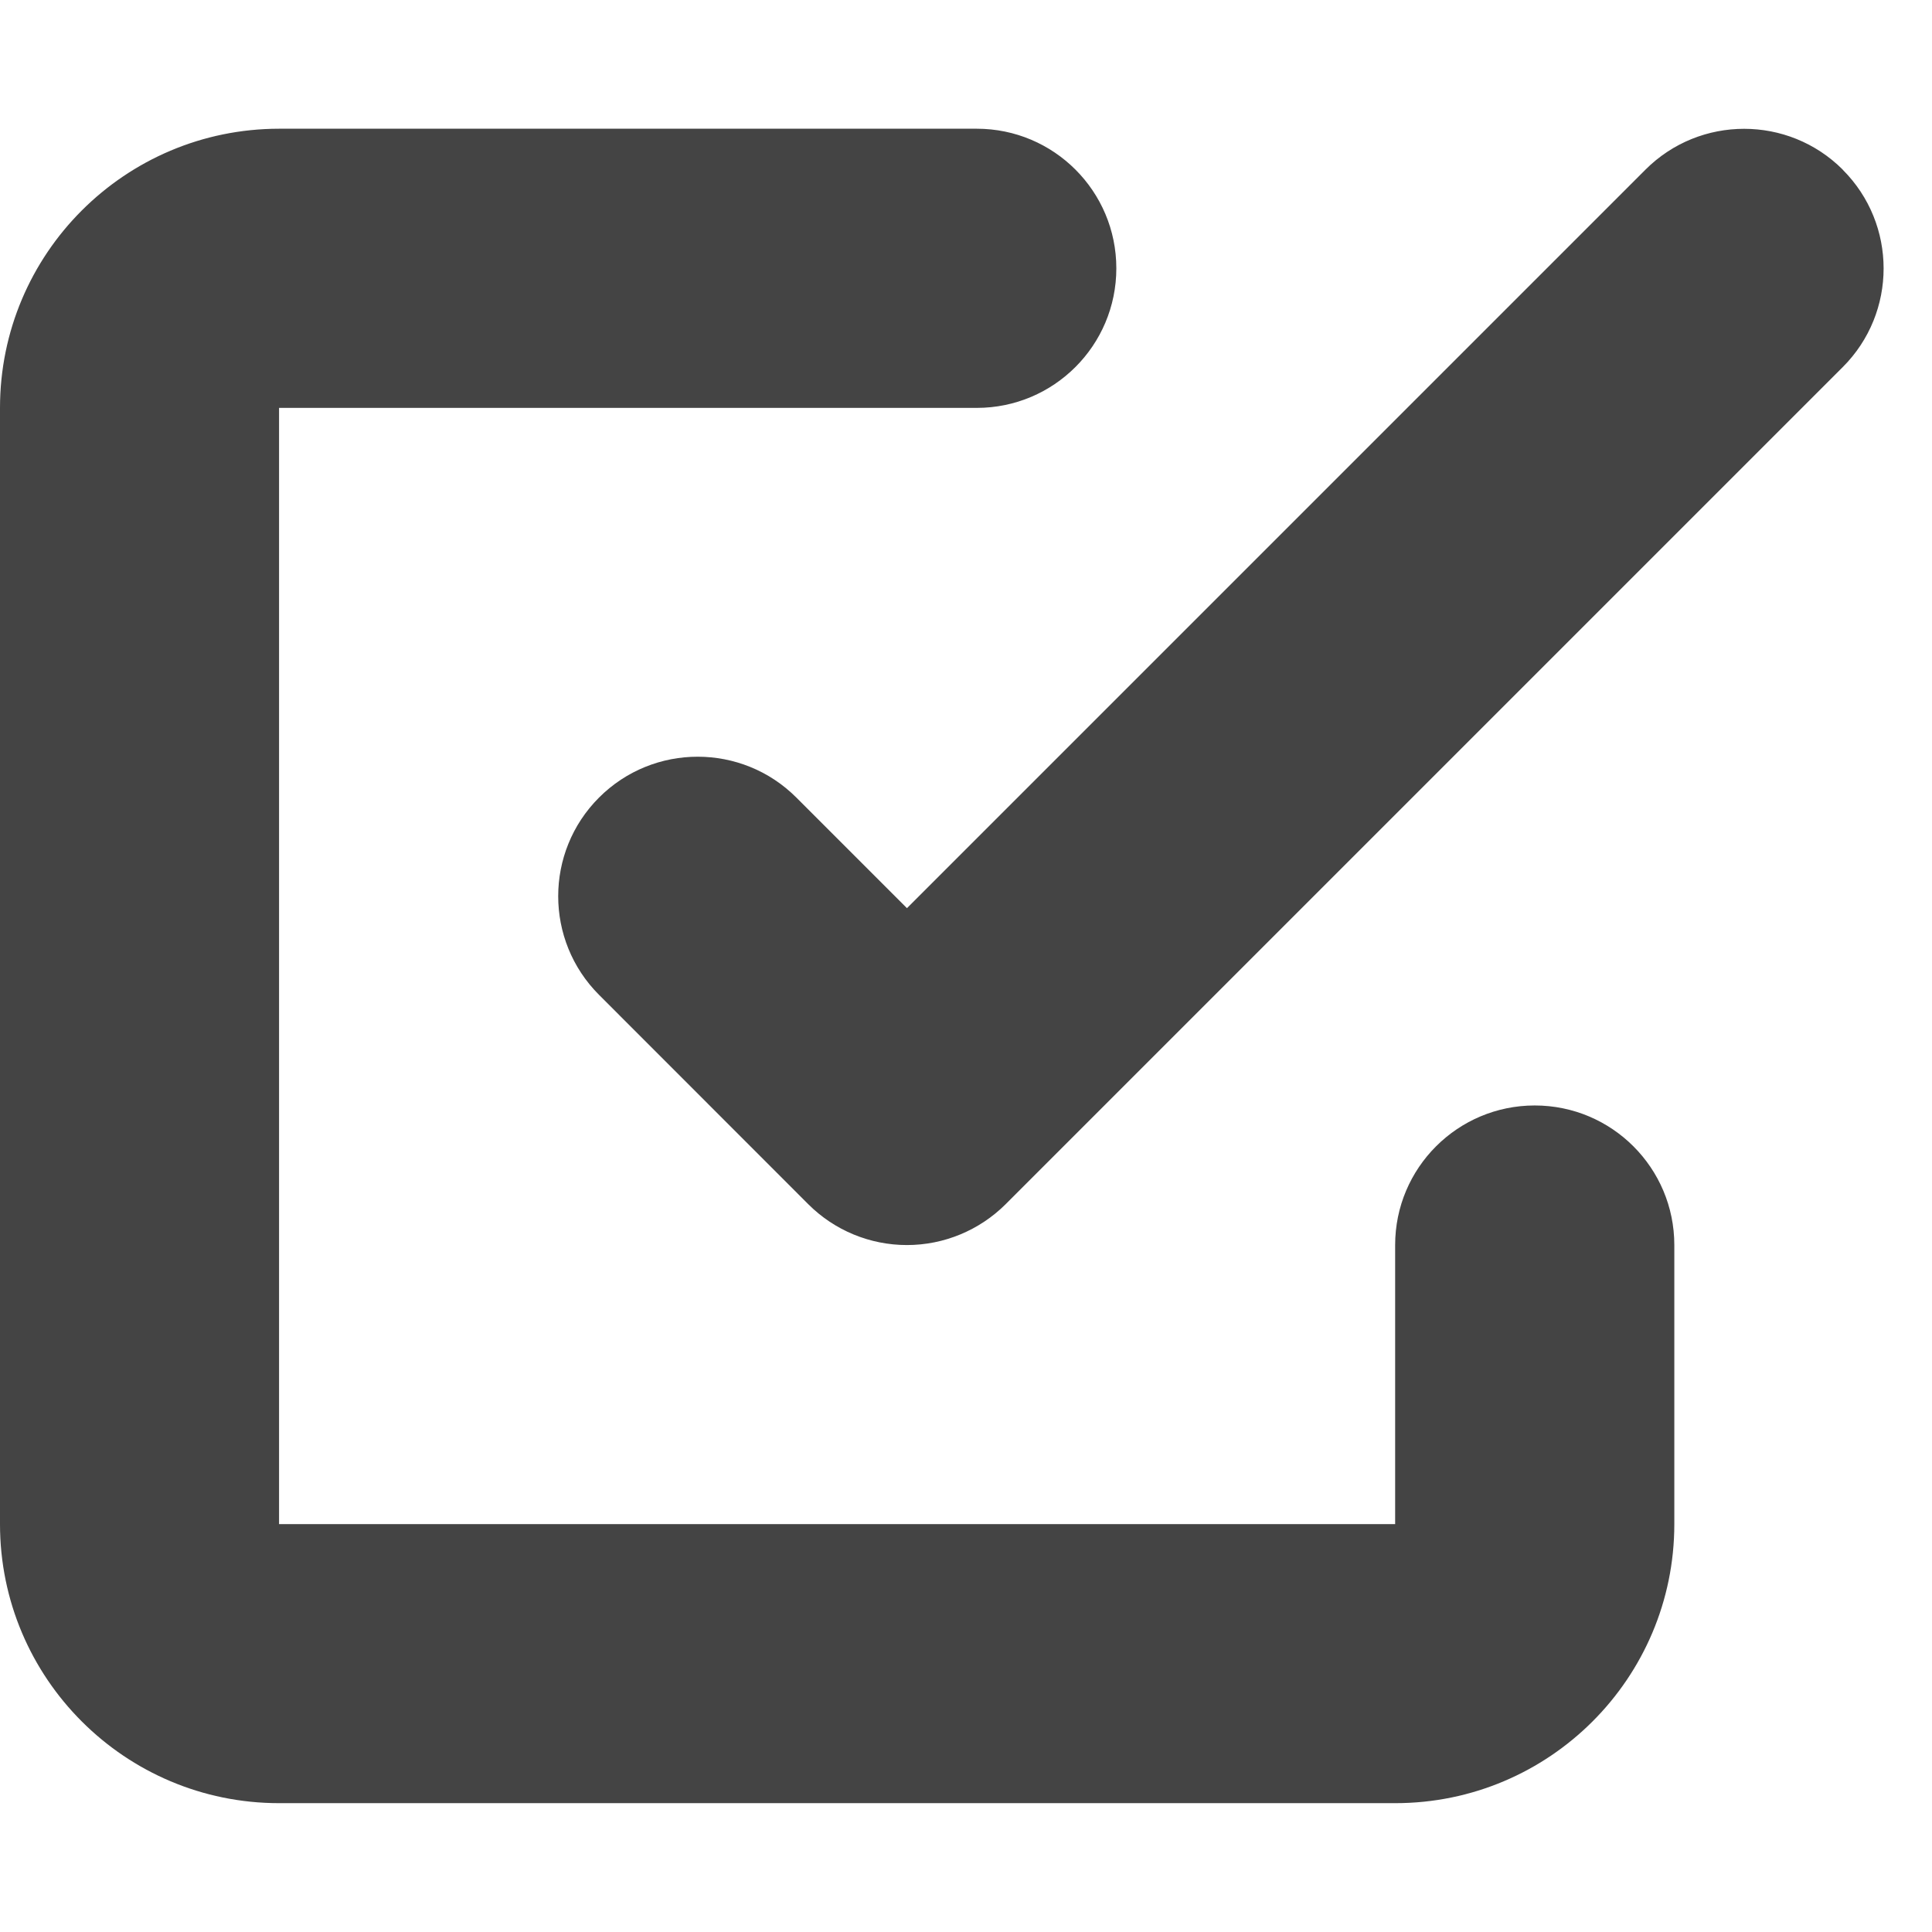 <?xml version="1.0" encoding="UTF-8" standalone="no"?>
<svg
   width="16"
   height="16"
   version="1.1"
   id="svg7"
   sodipodi:docname="google-tasks-indicator-light-normal.svg"
   xml:space="preserve"
   inkscape:version="1.2.1 (9c6d41e410, 2022-07-14)"
   xmlns:inkscape="http://www.inkscape.org/namespaces/inkscape"
   xmlns:sodipodi="http://sodipodi.sourceforge.net/DTD/sodipodi-0.dtd"
   xmlns="http://www.w3.org/2000/svg"
   xmlns:svg="http://www.w3.org/2000/svg"><sodipodi:namedview
     id="namedview9"
     pagecolor="#ffffff"
     bordercolor="#000000"
     borderopacity="0.25"
     inkscape:showpageshadow="2"
     inkscape:pageopacity="0.0"
     inkscape:pagecheckerboard="0"
     inkscape:deskcolor="#d1d1d1"
     showgrid="false"
     inkscape:zoom="11.634116"
     inkscape:cx="-4.6415215"
     inkscape:cy="13.967542"
     inkscape:current-layer="svg7" /><defs
     id="defs3"><style
       id="current-color-scheme"
       type="text/css">
   .ColorScheme-Text { color:#dfdfdf; } .ColorScheme-Highlight { color:#4285f4; }
  </style></defs><path
     fill-rule="evenodd"
     d="m 2.311,3.378 h 5.778 c 0.638,0 1.156,-0.517 1.156,-1.156 0,-0.638 -0.517,-1.156 -1.156,-1.156 H 2.311 C 1.035,1.067 0,2.101 0,3.378 v 9.244 c 0,1.276 1.035,2.311 2.311,2.311 h 9.244 c 1.276,0 2.311,-1.035 2.311,-2.311 v -2.311 c 0,-0.638 -0.517,-1.156 -1.156,-1.156 -0.638,0 -1.156,0.517 -1.156,1.156 v 2.311 H 2.311 Z m 12.95,-1.973 c -0.451,-0.451 -1.183,-0.451 -1.634,0 L 7.511,7.521 6.595,6.605 c -0.451,-0.451 -1.183,-0.451 -1.634,0 -0.451,0.451 -0.451,1.183 0,1.634 L 6.694,9.973 c 0.217,0.217 0.511,0.338 0.817,0.338 0.306,0 0.6,-0.122 0.817,-0.338 l 6.933,-6.933 c 0.451,-0.451 0.451,-1.183 0,-1.634 z"
     id="path2678"
     style="fill:#444444;fill-opacity:1;stroke-width:1.156" /></svg>
